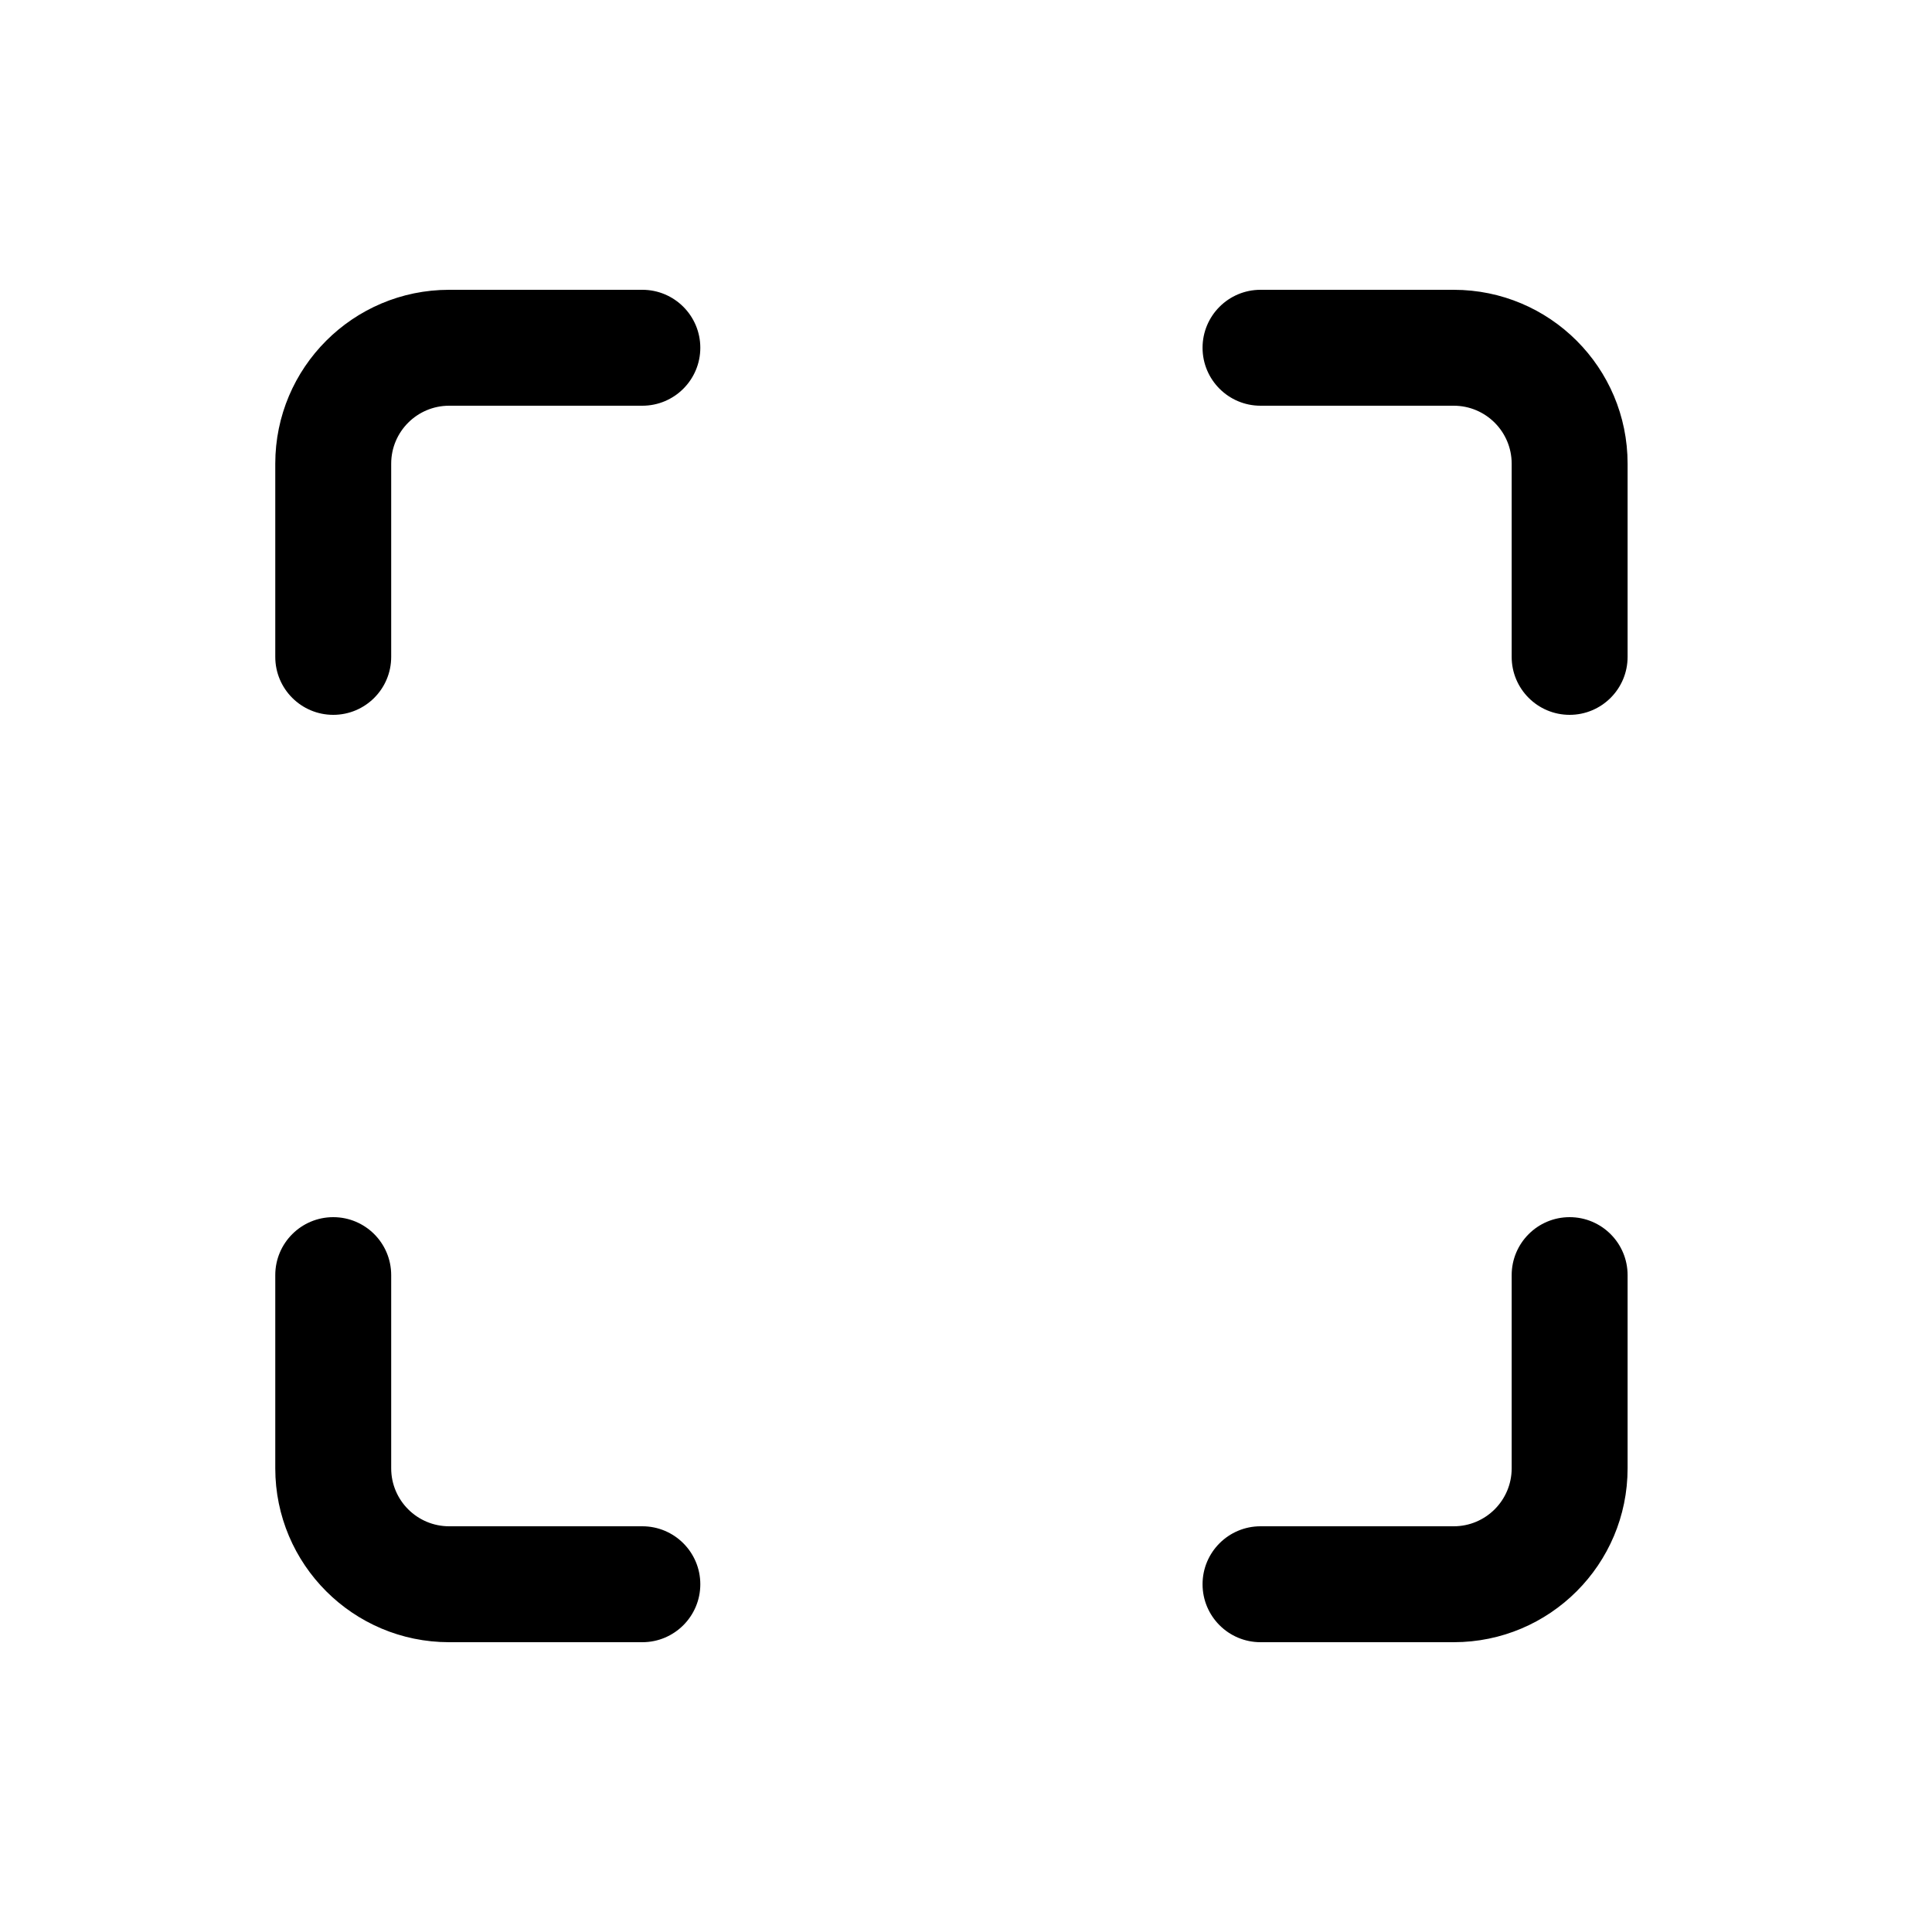 <svg width="20" height="20" viewBox="0 0 25 24" fill="none" xmlns="http://www.w3.org/2000/svg" transform="rotate(0 0 0)"><path d="M3.562 5.5C3.562 4.257 4.57 3.25 5.812 3.25H8.312C8.726 3.25 9.062 3.586 9.062 4C9.062 4.414 8.726 4.75 8.312 4.75H5.812C5.398 4.75 5.062 5.086 5.062 5.5V8C5.062 8.414 4.727 8.75 4.312 8.75C3.898 8.75 3.562 8.414 3.562 8V5.5Z" fill="currentColor"/><path d="M15.561 4C15.561 3.586 15.897 3.25 16.311 3.25H18.811C20.054 3.25 21.061 4.257 21.061 5.5L21.061 8C21.061 8.414 20.725 8.75 20.311 8.75C19.897 8.75 19.561 8.414 19.561 8L19.561 5.5C19.561 5.086 19.225 4.75 18.811 4.75H16.311C15.897 4.75 15.561 4.414 15.561 4Z" fill="currentColor"/><path d="M4.312 15.25C4.727 15.25 5.062 15.586 5.062 16V18.5C5.062 18.914 5.398 19.25 5.812 19.25H8.312C8.726 19.25 9.062 19.586 9.062 20C9.062 20.414 8.726 20.75 8.312 20.75H5.812C4.57 20.75 3.562 19.743 3.562 18.5V16C3.562 15.586 3.898 15.25 4.312 15.25Z" fill="currentColor"/><path d="M20.311 15.25C20.725 15.25 21.061 15.586 21.061 16L21.061 18.5C21.061 19.743 20.054 20.75 18.811 20.75H16.311C15.897 20.75 15.561 20.414 15.561 20C15.561 19.586 15.897 19.25 16.311 19.25H18.811C19.225 19.25 19.561 18.914 19.561 18.5L19.561 16C19.561 15.586 19.897 15.25 20.311 15.25Z" fill="currentColor"/></svg>